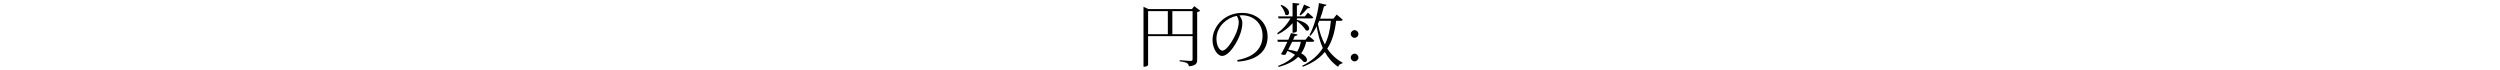 <?xml version='1.0' encoding='UTF-8'?>
<!-- This file was generated by dvisvgm 3.1.1 -->
<svg version='1.1' xmlns='http://www.w3.org/2000/svg' xmlns:xlink='http://www.w3.org/1999/xlink' width='343.711pt' height='9.586pt' viewBox='0 -9.586 343.711 9.586'>
<g id='page1'>
<g transform='matrix(1 0 0 -1 0 0)'>
<path d='M163.96 8.051V4.888H161.181V8.051H163.96ZM157.213 8.339V.412H157.328C157.615 .412 157.845 .575 157.845 .661V4.62H163.96V1.457C163.96 1.284 163.893 1.207 163.683 1.207C163.433 1.207 162.178 1.313 162.178 1.313V1.16C162.714 1.092 163.012 1.006 163.194 .91C163.357 .814 163.424 .661 163.453 .469C164.468 .565 164.593 .901 164.593 1.39V7.927C164.785 7.956 164.948 8.042 165.005 8.118L164.191 8.742L163.874 8.339H157.893L157.213 8.655V8.339ZM157.845 4.888V8.051H160.558V4.888H157.845ZM170.106 1.332L170.144 1.112C173.278 1.313 174.275 2.942 174.275 4.534C174.275 6.518 172.751 7.812 170.776 7.812C169.751 7.812 168.764 7.486 167.977 6.786C167.163 6.058 166.703 5.061 166.703 4.093C166.703 2.914 167.374 1.897 168.016 1.897C168.994 1.897 170.106 3.757 170.508 4.907C170.7 5.454 170.805 5.991 170.805 6.451C170.805 6.824 170.614 7.16 170.393 7.467L170.738 7.486C172.32 7.486 173.585 6.393 173.585 4.687C173.585 2.952 172.454 1.744 170.106 1.332ZM170.038 7.409C170.202 7.122 170.307 6.872 170.307 6.527C170.307 6.096 170.144 5.511 169.962 5.051C169.569 4.141 168.687 2.626 168.054 2.626C167.661 2.626 167.24 3.326 167.24 4.246C167.24 5.09 167.613 5.866 168.227 6.46C168.716 6.939 169.368 7.275 170.038 7.409ZM176.164 8.914L176.059 8.847C176.327 8.531 176.653 8.013 176.691 7.601C177.228 7.16 177.756 8.282 176.164 8.914ZM179.289 8.962C179.097 8.454 178.848 7.898 178.666 7.562L178.81 7.476C179.116 7.716 179.481 8.099 179.768 8.444C179.96 8.435 180.075 8.492 180.123 8.588L179.289 8.962ZM177.708 9.182V7.332H175.714L175.791 7.054H177.42C176.998 6.278 176.365 5.559 175.589 5.013L175.685 4.859C176.5 5.262 177.19 5.78 177.708 6.403V5.09H177.823C178.043 5.09 178.302 5.224 178.302 5.3V6.69C178.762 6.355 179.308 5.847 179.51 5.435C180.161 5.09 180.478 6.345 178.302 6.863V7.054H180.305C180.439 7.054 180.525 7.102 180.554 7.198C180.267 7.476 179.807 7.85 179.807 7.85L179.404 7.332H178.302V8.828C178.532 8.866 178.628 8.952 178.656 9.087L177.708 9.182ZM177.487 5.032C177.411 4.802 177.286 4.476 177.123 4.122H175.618L175.685 3.843H176.998C176.711 3.211 176.365 2.53 176.116 2.147C176.337 2.032 176.596 2.013 176.74 2.08L177.017 2.588C177.401 2.425 177.746 2.252 178.043 2.061C177.535 1.428 176.778 .93 175.723 .527L175.791 .383C176.97 .699 177.851 1.14 178.484 1.773C178.82 1.524 179.069 1.284 179.222 1.092C179.759 .872 180.046 1.658 178.896 2.252C179.212 2.703 179.442 3.23 179.586 3.843H180.459C180.583 3.843 180.679 3.891 180.698 3.997C180.401 4.275 179.912 4.658 179.912 4.658L179.481 4.122H177.784L178.014 4.639C178.254 4.649 178.359 4.725 178.398 4.85L177.487 5.032ZM177.65 3.843H178.848C178.752 3.335 178.58 2.885 178.34 2.482C178.005 2.597 177.602 2.693 177.113 2.76L177.65 3.843ZM181.34 9.163C181.13 7.515 180.631 5.876 180.027 4.754L180.171 4.668C180.487 5.032 180.775 5.473 181.024 5.962C181.196 4.879 181.465 3.872 181.868 2.981C181.254 2.003 180.353 1.198 179.03 .537L179.107 .402C180.478 .92 181.446 1.601 182.145 2.444C182.586 1.639 183.181 .949 183.967 .402C184.063 .69 184.283 .834 184.561 .872L184.59 .968C183.698 1.447 183.008 2.108 182.481 2.904C183.171 3.949 183.516 5.214 183.698 6.729H184.35C184.484 6.729 184.571 6.777 184.599 6.882C184.283 7.179 183.766 7.582 183.766 7.582L183.325 7.016H181.494C181.705 7.553 181.877 8.118 182.021 8.713C182.222 8.722 182.328 8.809 182.366 8.933L181.34 9.163ZM182.145 3.47C181.695 4.313 181.398 5.262 181.187 6.297L181.379 6.729H182.98C182.874 5.492 182.625 4.418 182.145 3.47Z'/>
<path d='M186.763 4.915C186.763 5.204 186.523 5.443 186.235 5.443C185.946 5.443 185.707 5.204 185.707 4.915S185.946 4.387 186.235 4.387C186.523 4.387 186.763 4.627 186.763 4.915ZM186.763 1.678C186.763 1.967 186.523 2.206 186.235 2.206C185.946 2.206 185.707 1.967 185.707 1.678C185.707 1.389 185.946 1.15 186.235 1.15C186.523 1.15 186.763 1.389 186.763 1.678Z'/>
</g>
</g>
</svg>